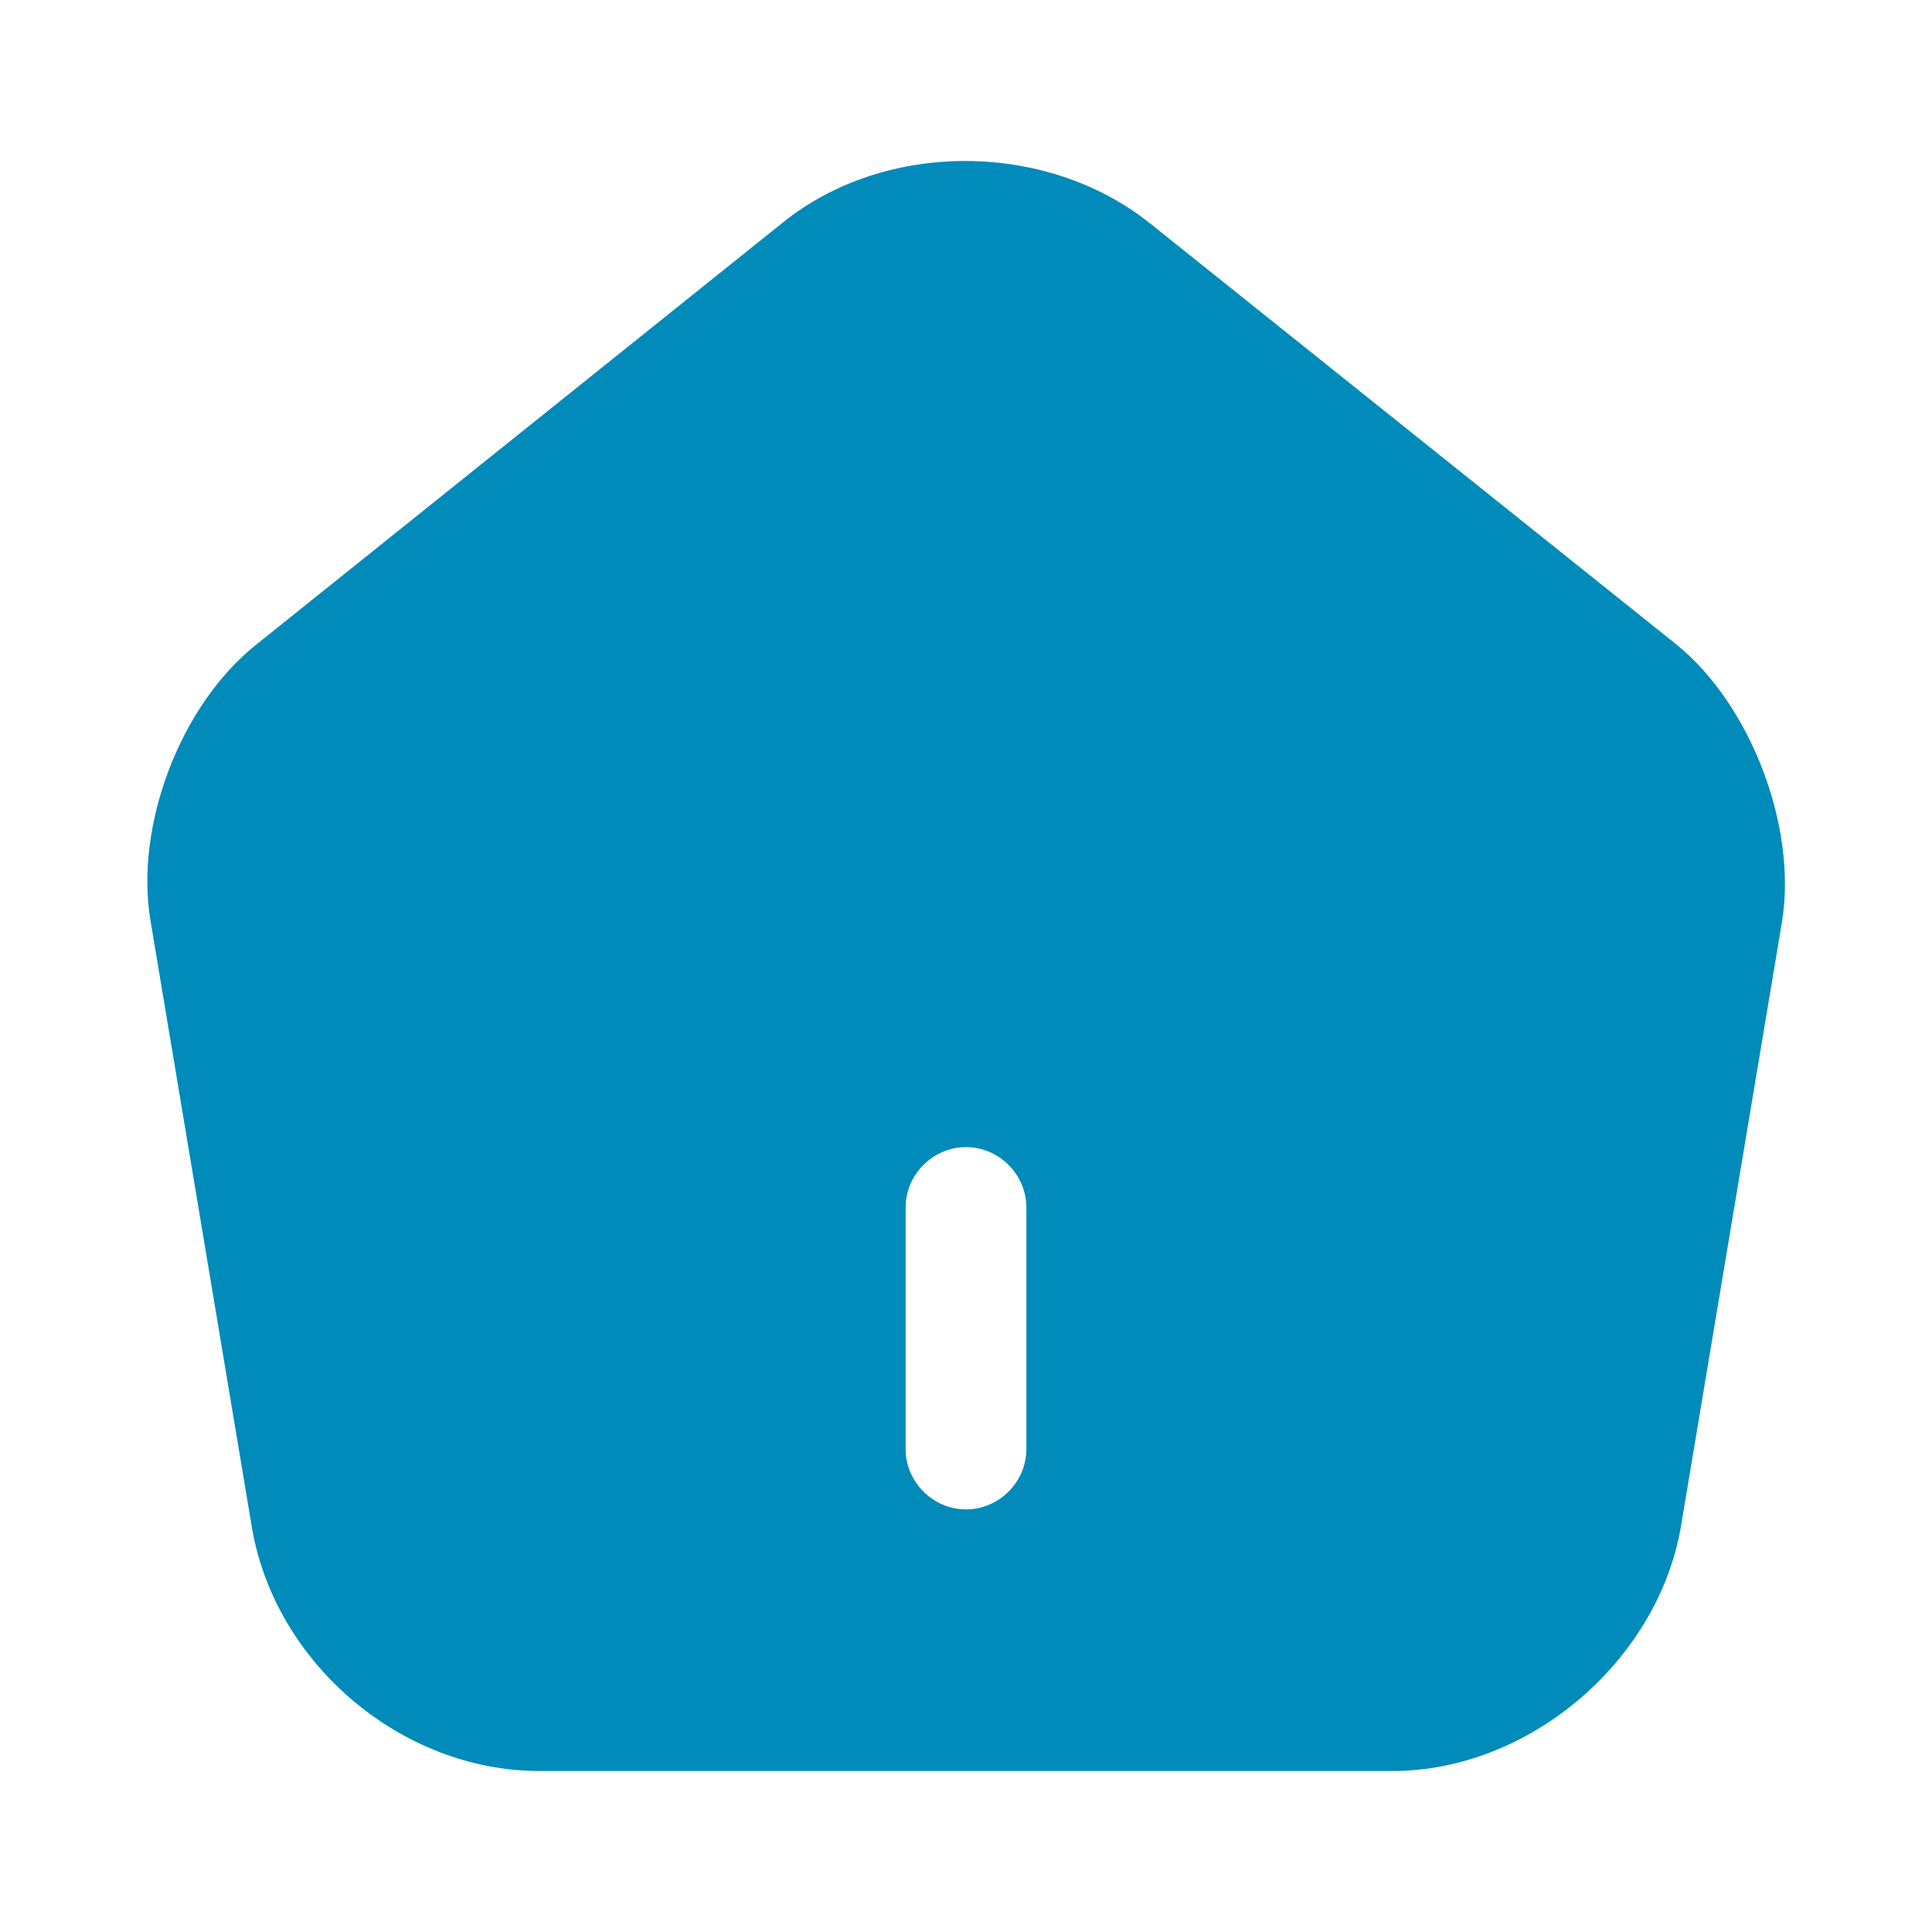 <svg fill="none" height="12" viewBox="0 0 12 12" width="12" xmlns="http://www.w3.org/2000/svg">
    <path
        d="M10.415 4.005L7.14 1.385C6.5 0.875 5.5 0.87 4.865 1.38L1.59 4.005C1.12 4.38 0.835 5.13 0.935 5.72L1.565 9.49C1.71 10.335 2.495 11 3.35 11H8.65C9.495 11 10.295 10.32 10.44 9.485L11.07 5.715C11.16 5.13 10.875 4.38 10.415 4.005ZM6.375 9C6.375 9.205 6.205 9.375 6 9.375C5.795 9.375 5.625 9.205 5.625 9V7.5C5.625 7.295 5.795 7.125 6 7.125C6.205 7.125 6.375 7.295 6.375 7.5V9Z"
        fill="#008BBA" />
</svg>
